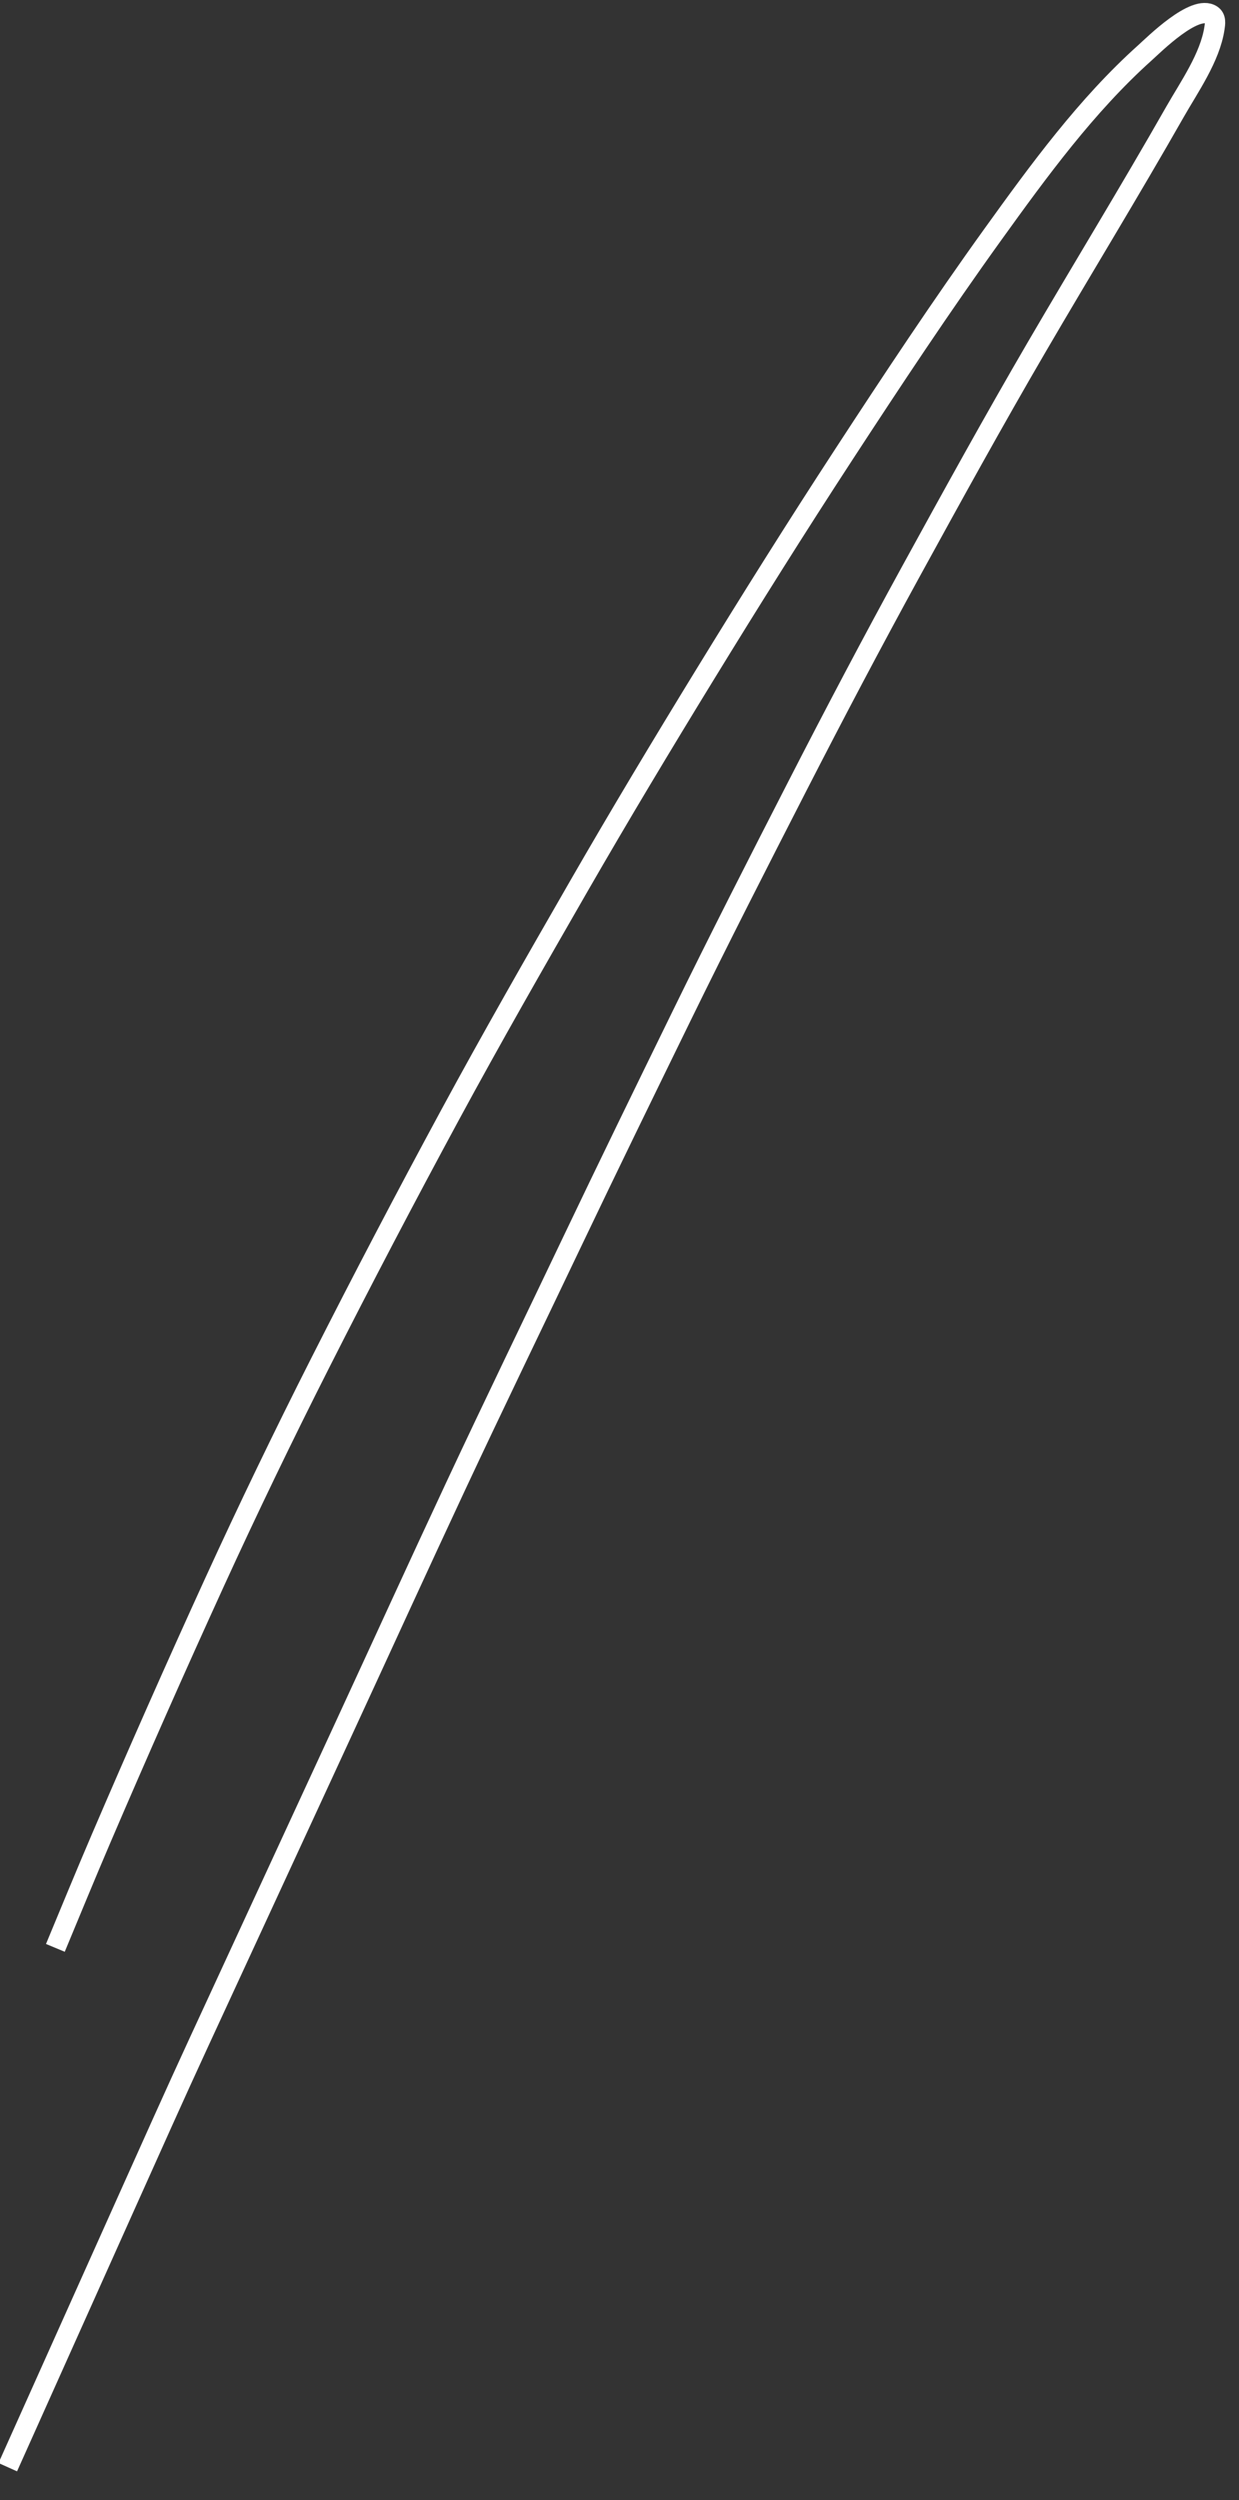 ﻿<?xml version="1.0" encoding="utf-8"?>
<svg version="1.1" xmlns:xlink="http://www.w3.org/1999/xlink" width="61px" height="123px" xmlns="http://www.w3.org/2000/svg">
  <rect width="100%" height="100%" fill="#333333" stroke="none"/>
  <g transform="matrix(1 0 0 1 -738 -17686 )">
    <path d="M 0.383 121.386  C 2.323 117.063  4.262 112.741  6.201 108.419  C 7.4 105.75  8.592 103.078  9.819 100.422  C 12.207 95.255  14.595 90.088  16.983 84.921  C 18.798 80.994  20.594 77.057  22.427 73.138  C 24.309 69.116  26.25 65.12  28.162 61.111  C 29.933 57.399  31.737 53.705  33.544 50.011  C 35.401 46.213  37.324 42.446  39.253 38.685  C 41.074 35.133  42.937 31.6  44.856 28.1  C 46.879 24.412  48.911 20.724  51.031 17.091  C 53.289 13.222  55.63 9.4  57.846 5.508  C 58.546 4.28  59.575 2.825  59.791 1.391  C 59.825 1.166  59.873 0.889  59.656 0.742  C 58.832 0.185  56.814 2.198  56.366 2.6  C 53.488 5.181  51.138 8.399  48.888 11.525  C 46.341 15.063  43.935 18.697  41.552 22.347  C 39.212 25.93  36.937 29.557  34.699 33.206  C 32.588 36.648  30.506 40.113  28.491 43.611  C 26.344 47.34  24.205 51.075  22.156 54.86  C 19.967 58.904  17.834 62.973  15.756 67.075  C 13.953 70.634  12.216 74.233  10.556 77.86  C 8.643 82.045  6.782 86.25  4.967 90.479  C 4.204 92.258  3.47 94.049  2.726 95.836  " stroke-width="1" stroke="#ffffff" fill="none" transform="matrix(1 0 0 1 738 17686 )" />
  </g>
</svg>